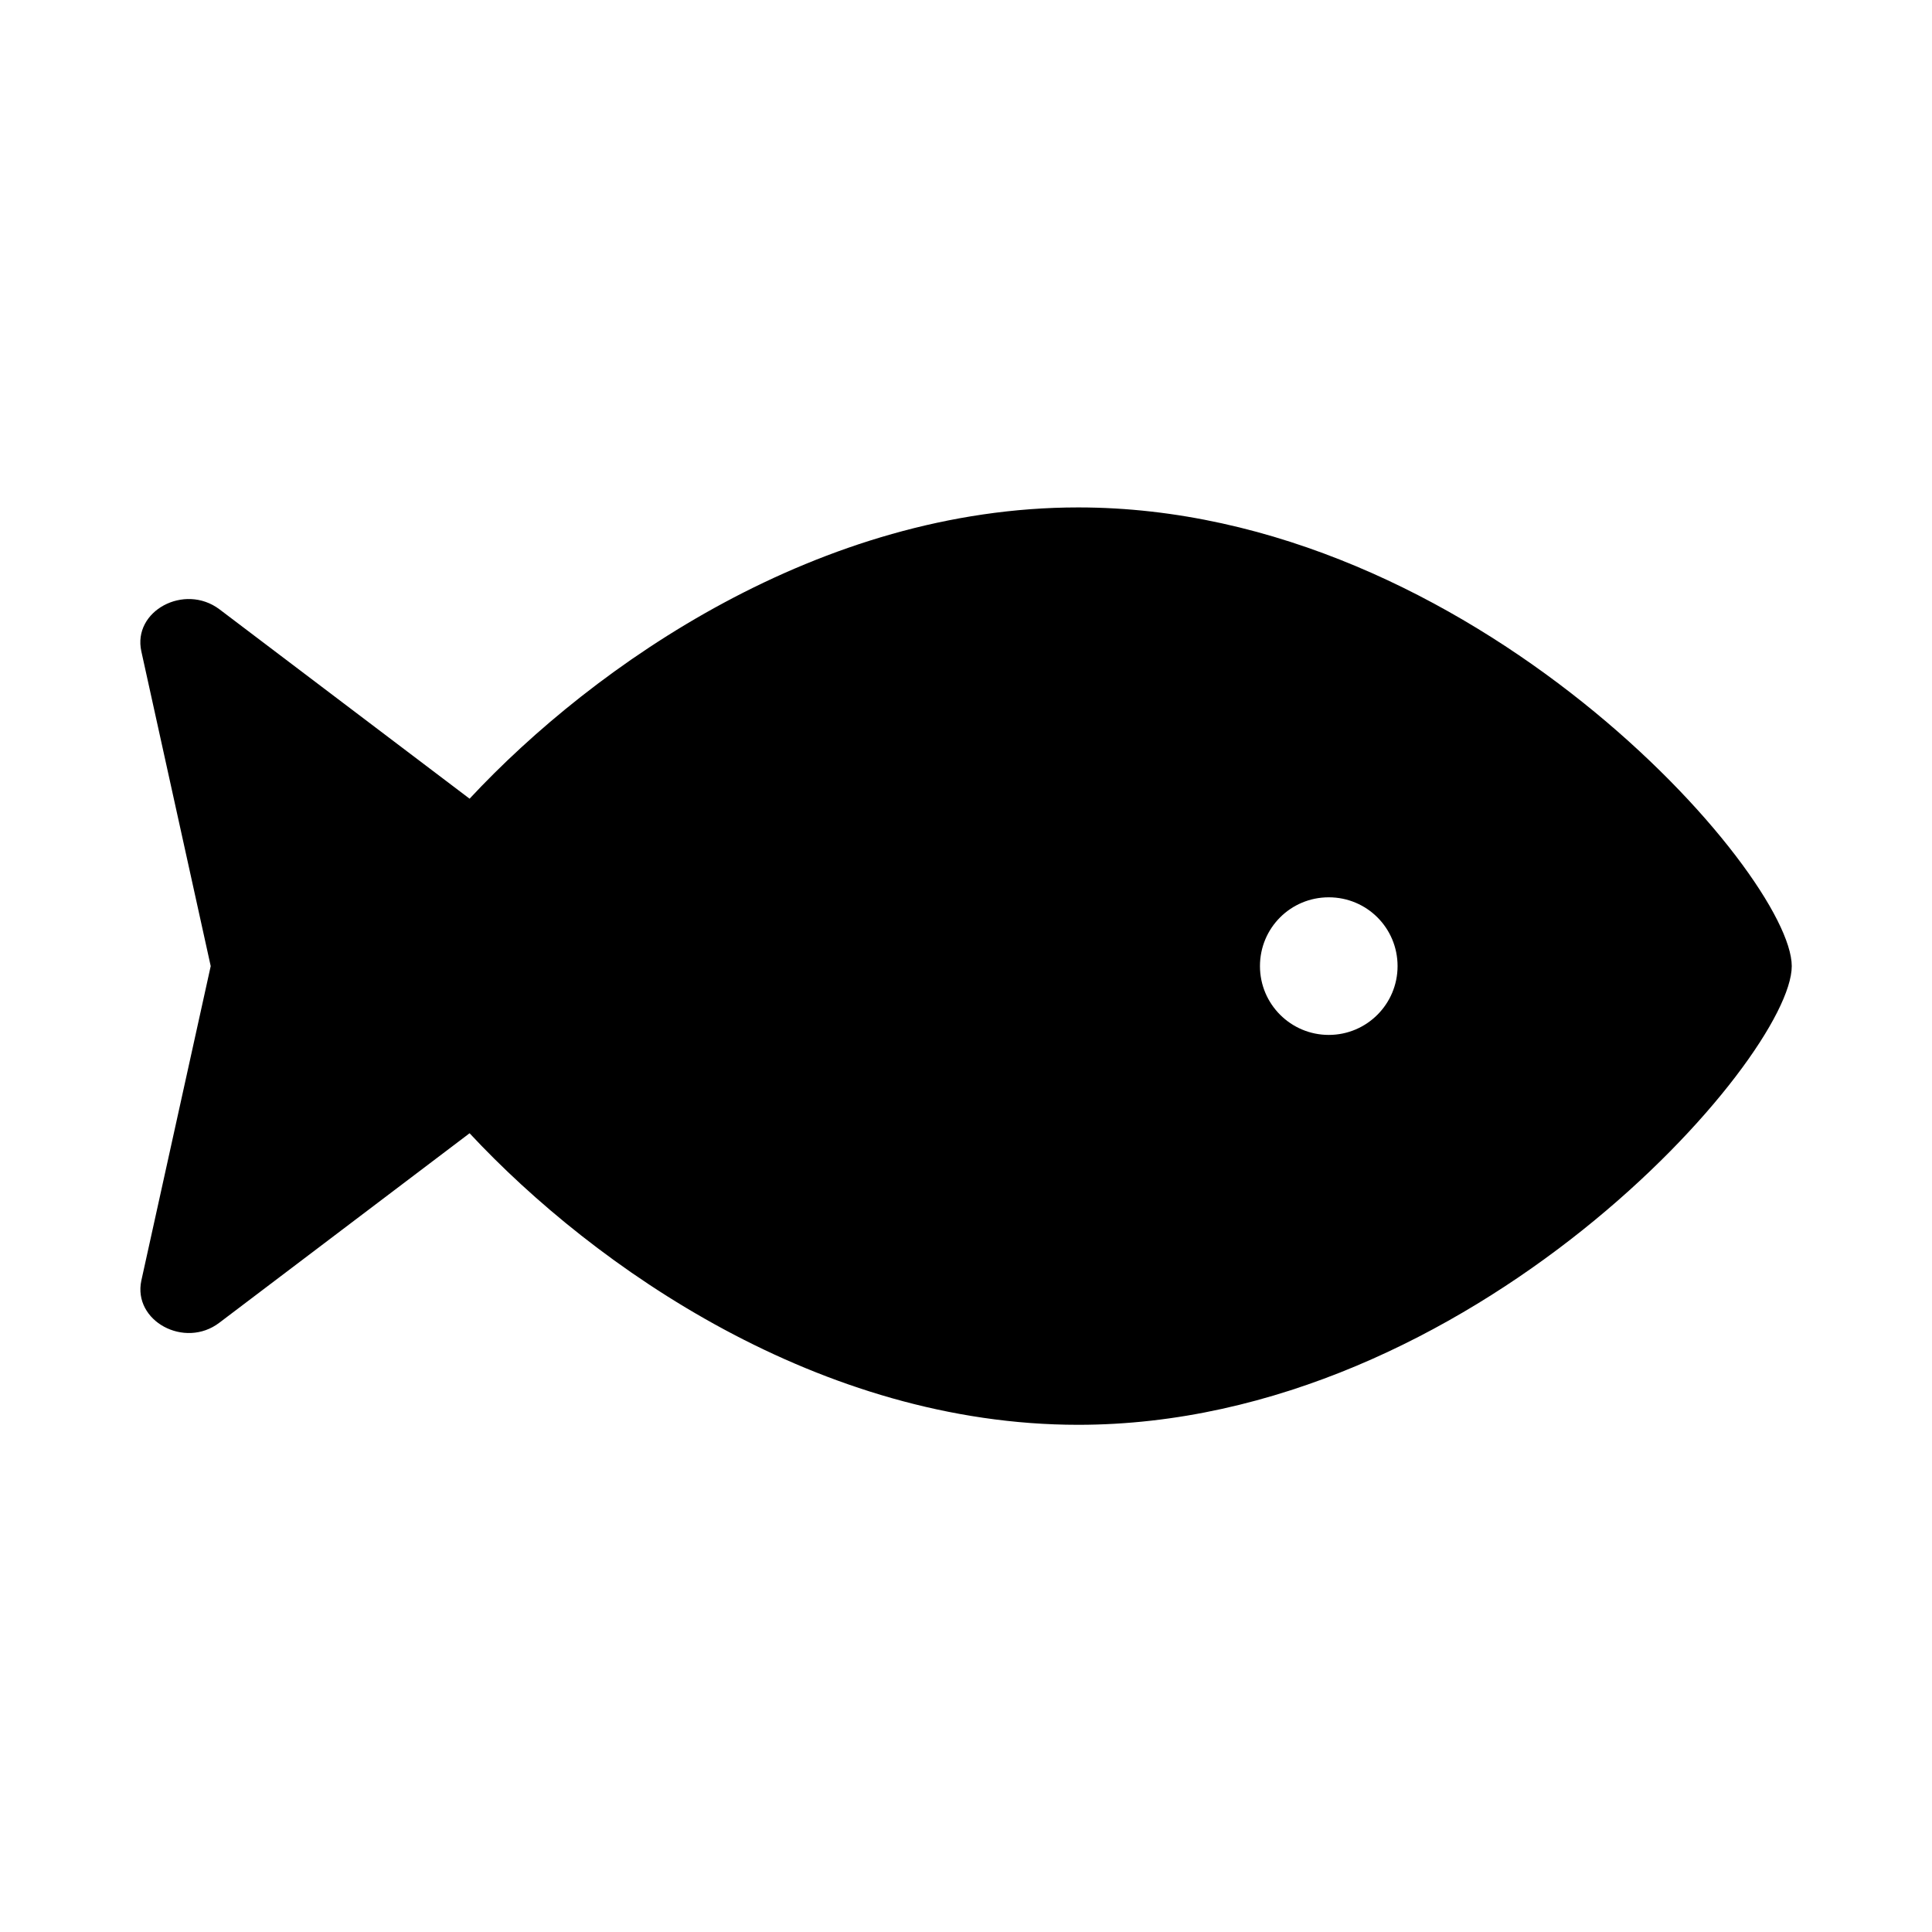 <svg xmlns="http://www.w3.org/2000/svg" width="100%" height="100%" viewBox="0 0 673.92 673.92"><path fill="currentColor" d="M376.1 177c137.5 0 248.9 128 248.9 160s-111.4 160-248.9 160c-90 0-168.6-54.8-212.3-101.7l-87.3 66.1c-12.1 9.2-30.2-0.6-27.2-14.7l24.2-109.7-24.2-109.8c-3.1-14.1 15-23.8 27.2-14.7l87.3 66.1c43.7-46.9 122.3-101.6 212.3-101.6zM463.5 361c13.3 0 24-10.8 24-24 0-13.3-10.7-24-24-24-13.3 0-24 10.7-24 24 0 13.3 10.8 24 24 24z" /></svg>